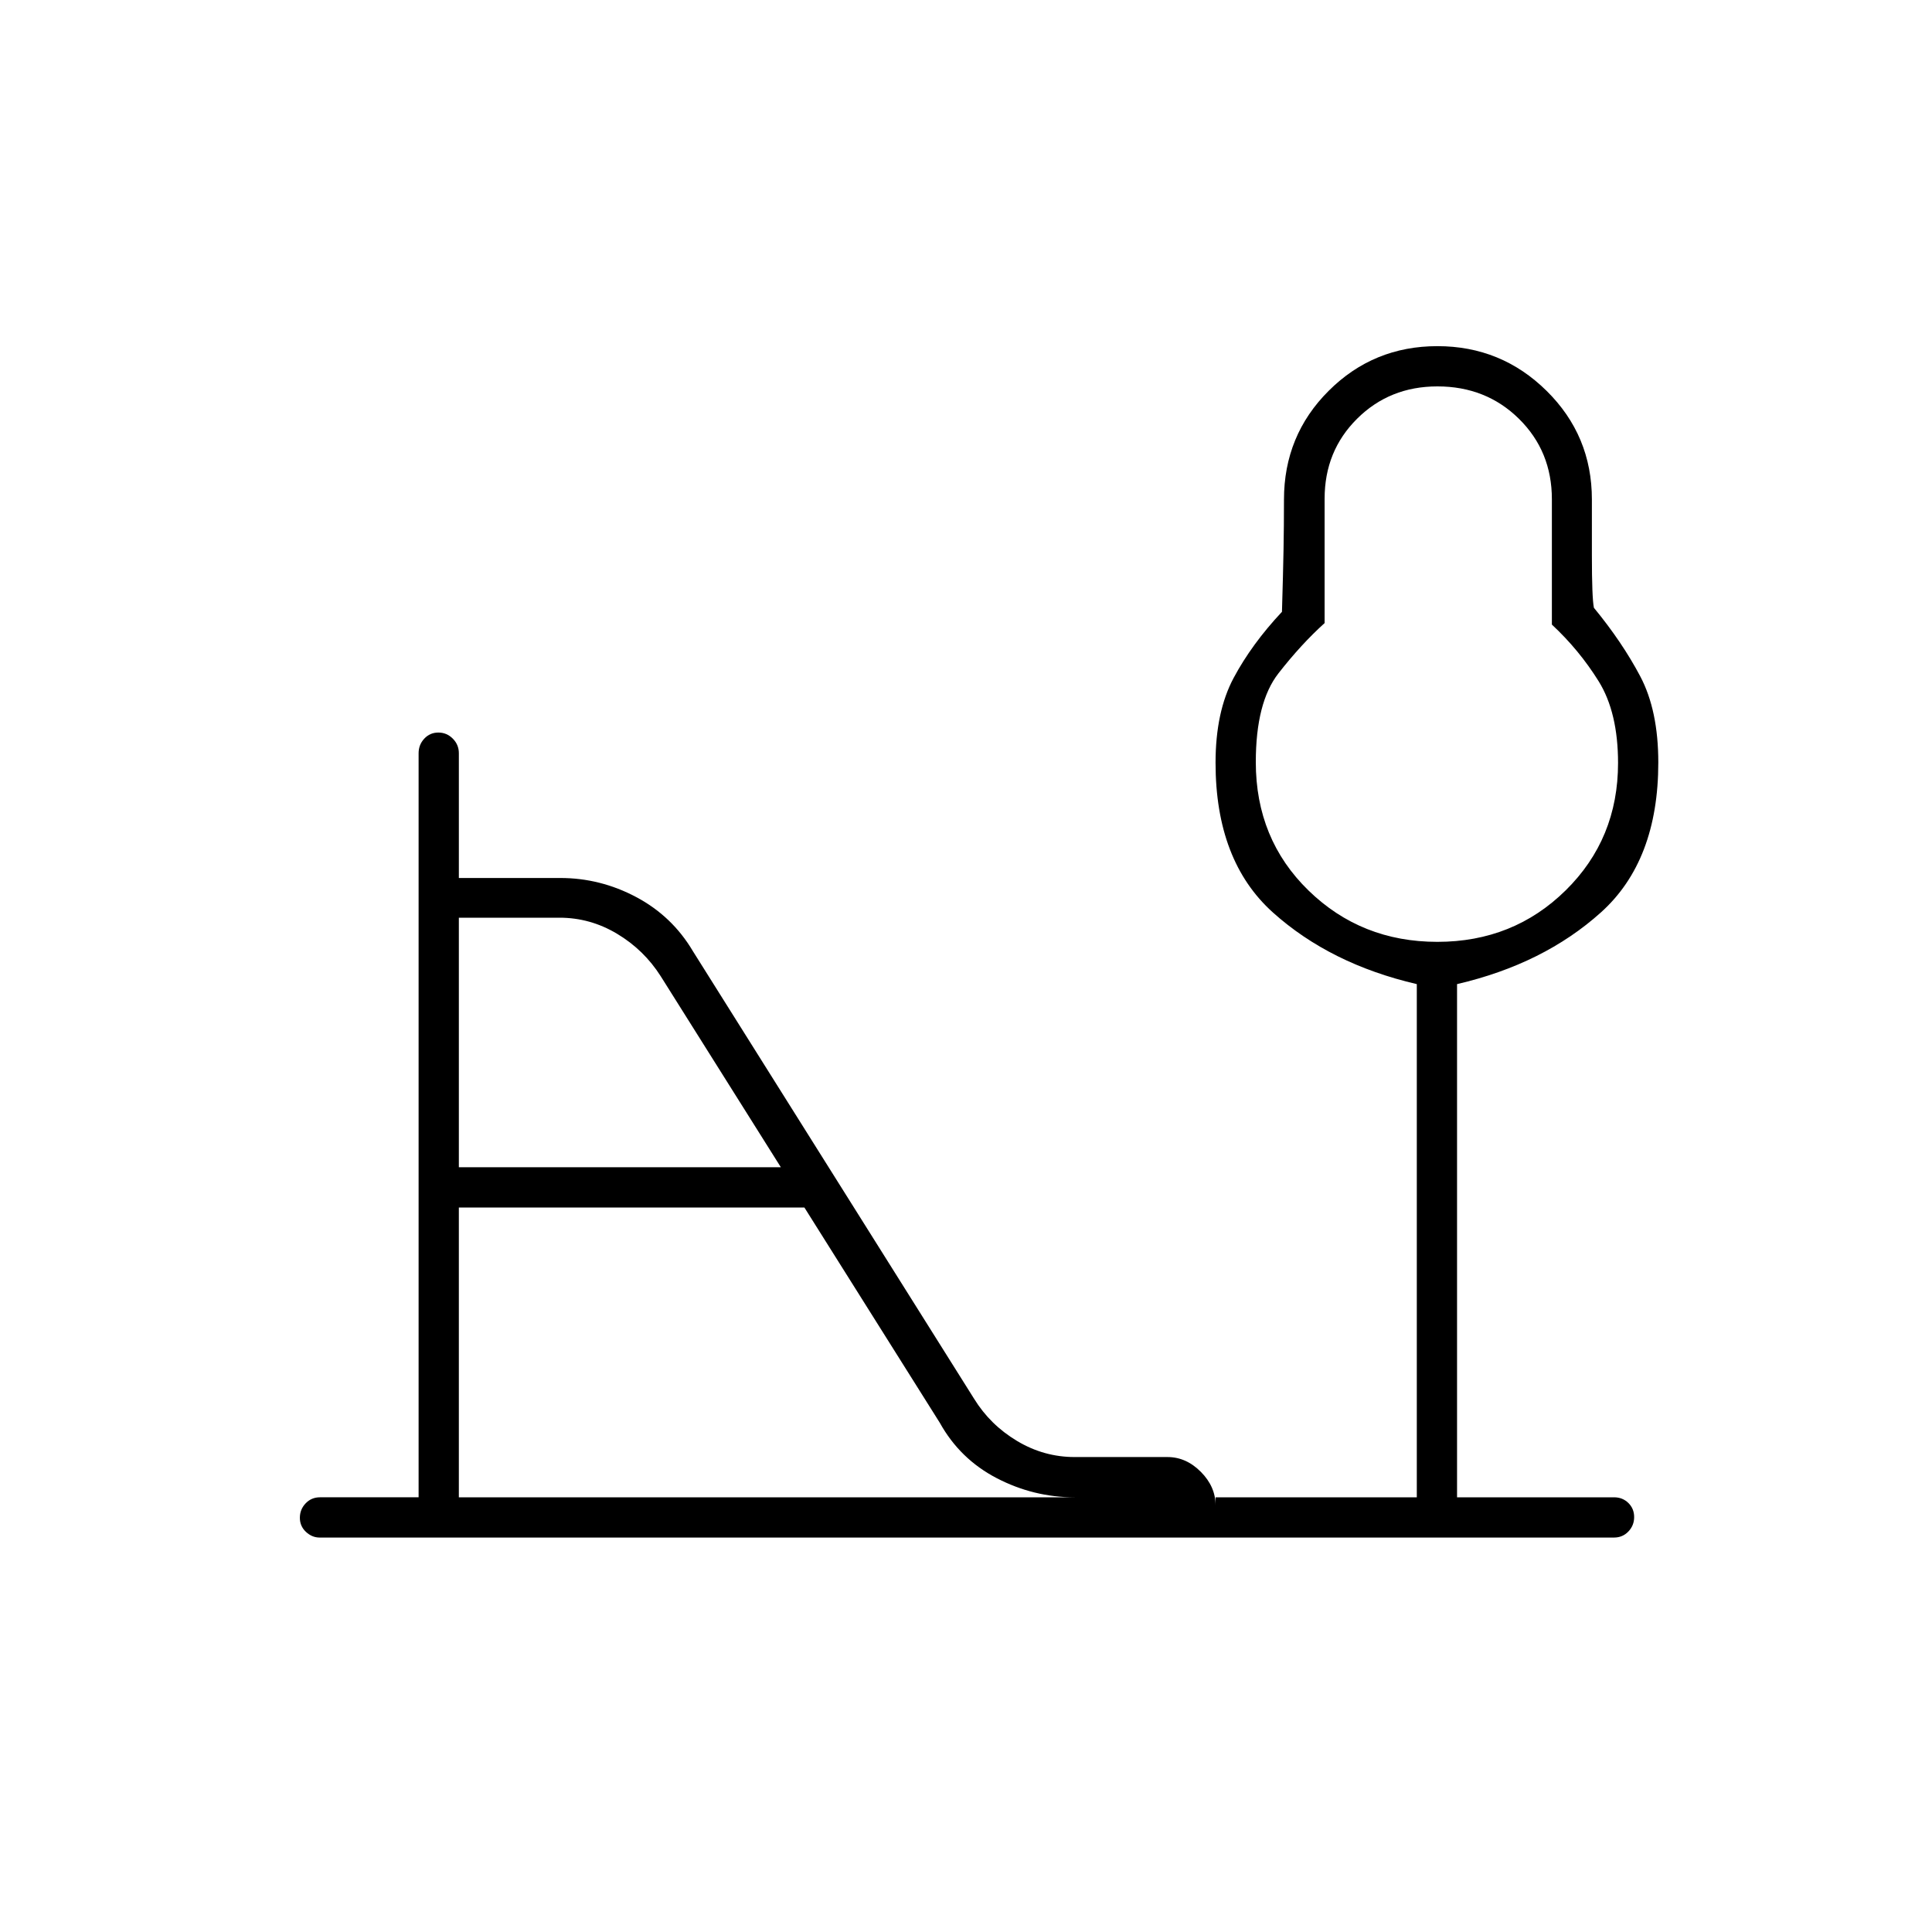<svg xmlns="http://www.w3.org/2000/svg" height="20" viewBox="0 -960 960 960" width="20"><path d="M714.21-492Q752-492 778-517.61q26-25.6 26-63.24 0-25.15-9.66-40.67-9.66-15.51-23.22-28.13v-62.3q0-23.82-16.35-39.94Q738.42-768 714.25-768q-23.75 0-39.9 16.05-16.16 16.04-16.16 39.76v61.79q-11.67 10.54-22.93 24.97T624-581.3q0 38.3 26.21 63.8t64 25.5ZM228-380h160l-59.68-94.9Q320-488 306.64-496q-13.35-8-28.64-8h-50v124Zm0 164h306q-20.42 0-38.71-9.5T467-253l-67.3-107H228v144Zm-69.21 20q-3.74 0-6.77-2.82-3.02-2.83-3.02-7 0-4.18 2.88-7.18 2.87-3 7.12-3h49v-369.71q0-4.24 2.82-7.26 2.83-3.03 7-3.03 4.18 0 7.18 3.03 3 3.02 3 7.26v61.98h50.4q19.9 0 37.75 9.49t28.15 26.88L484-265q8 13 21.36 21 13.35 8 28.64 8h46.14q9.24 0 16.55 7.35Q604-221.3 604-212v-4h100v-255q-43-10-71.5-35.6T604-581q0-25.34 9-42.17Q622-640 637-656q.56-18.96.78-30.86.22-11.9.22-24.88 0-31.93 22.24-54.09 22.23-22.17 54-22.17 31.76 0 54.26 22.22 22.5 22.22 22.5 53.96V-684q0 21 1 26 14 17 23 34t9 42.87q0 48.85-28.5 74.49Q767-481 724-471v255h78q4.25 0 7.13 2.82 2.87 2.83 2.87 7 0 4.18-2.87 7.18-2.88 3-7.13 3H158.79ZM714-581Z"/></svg>